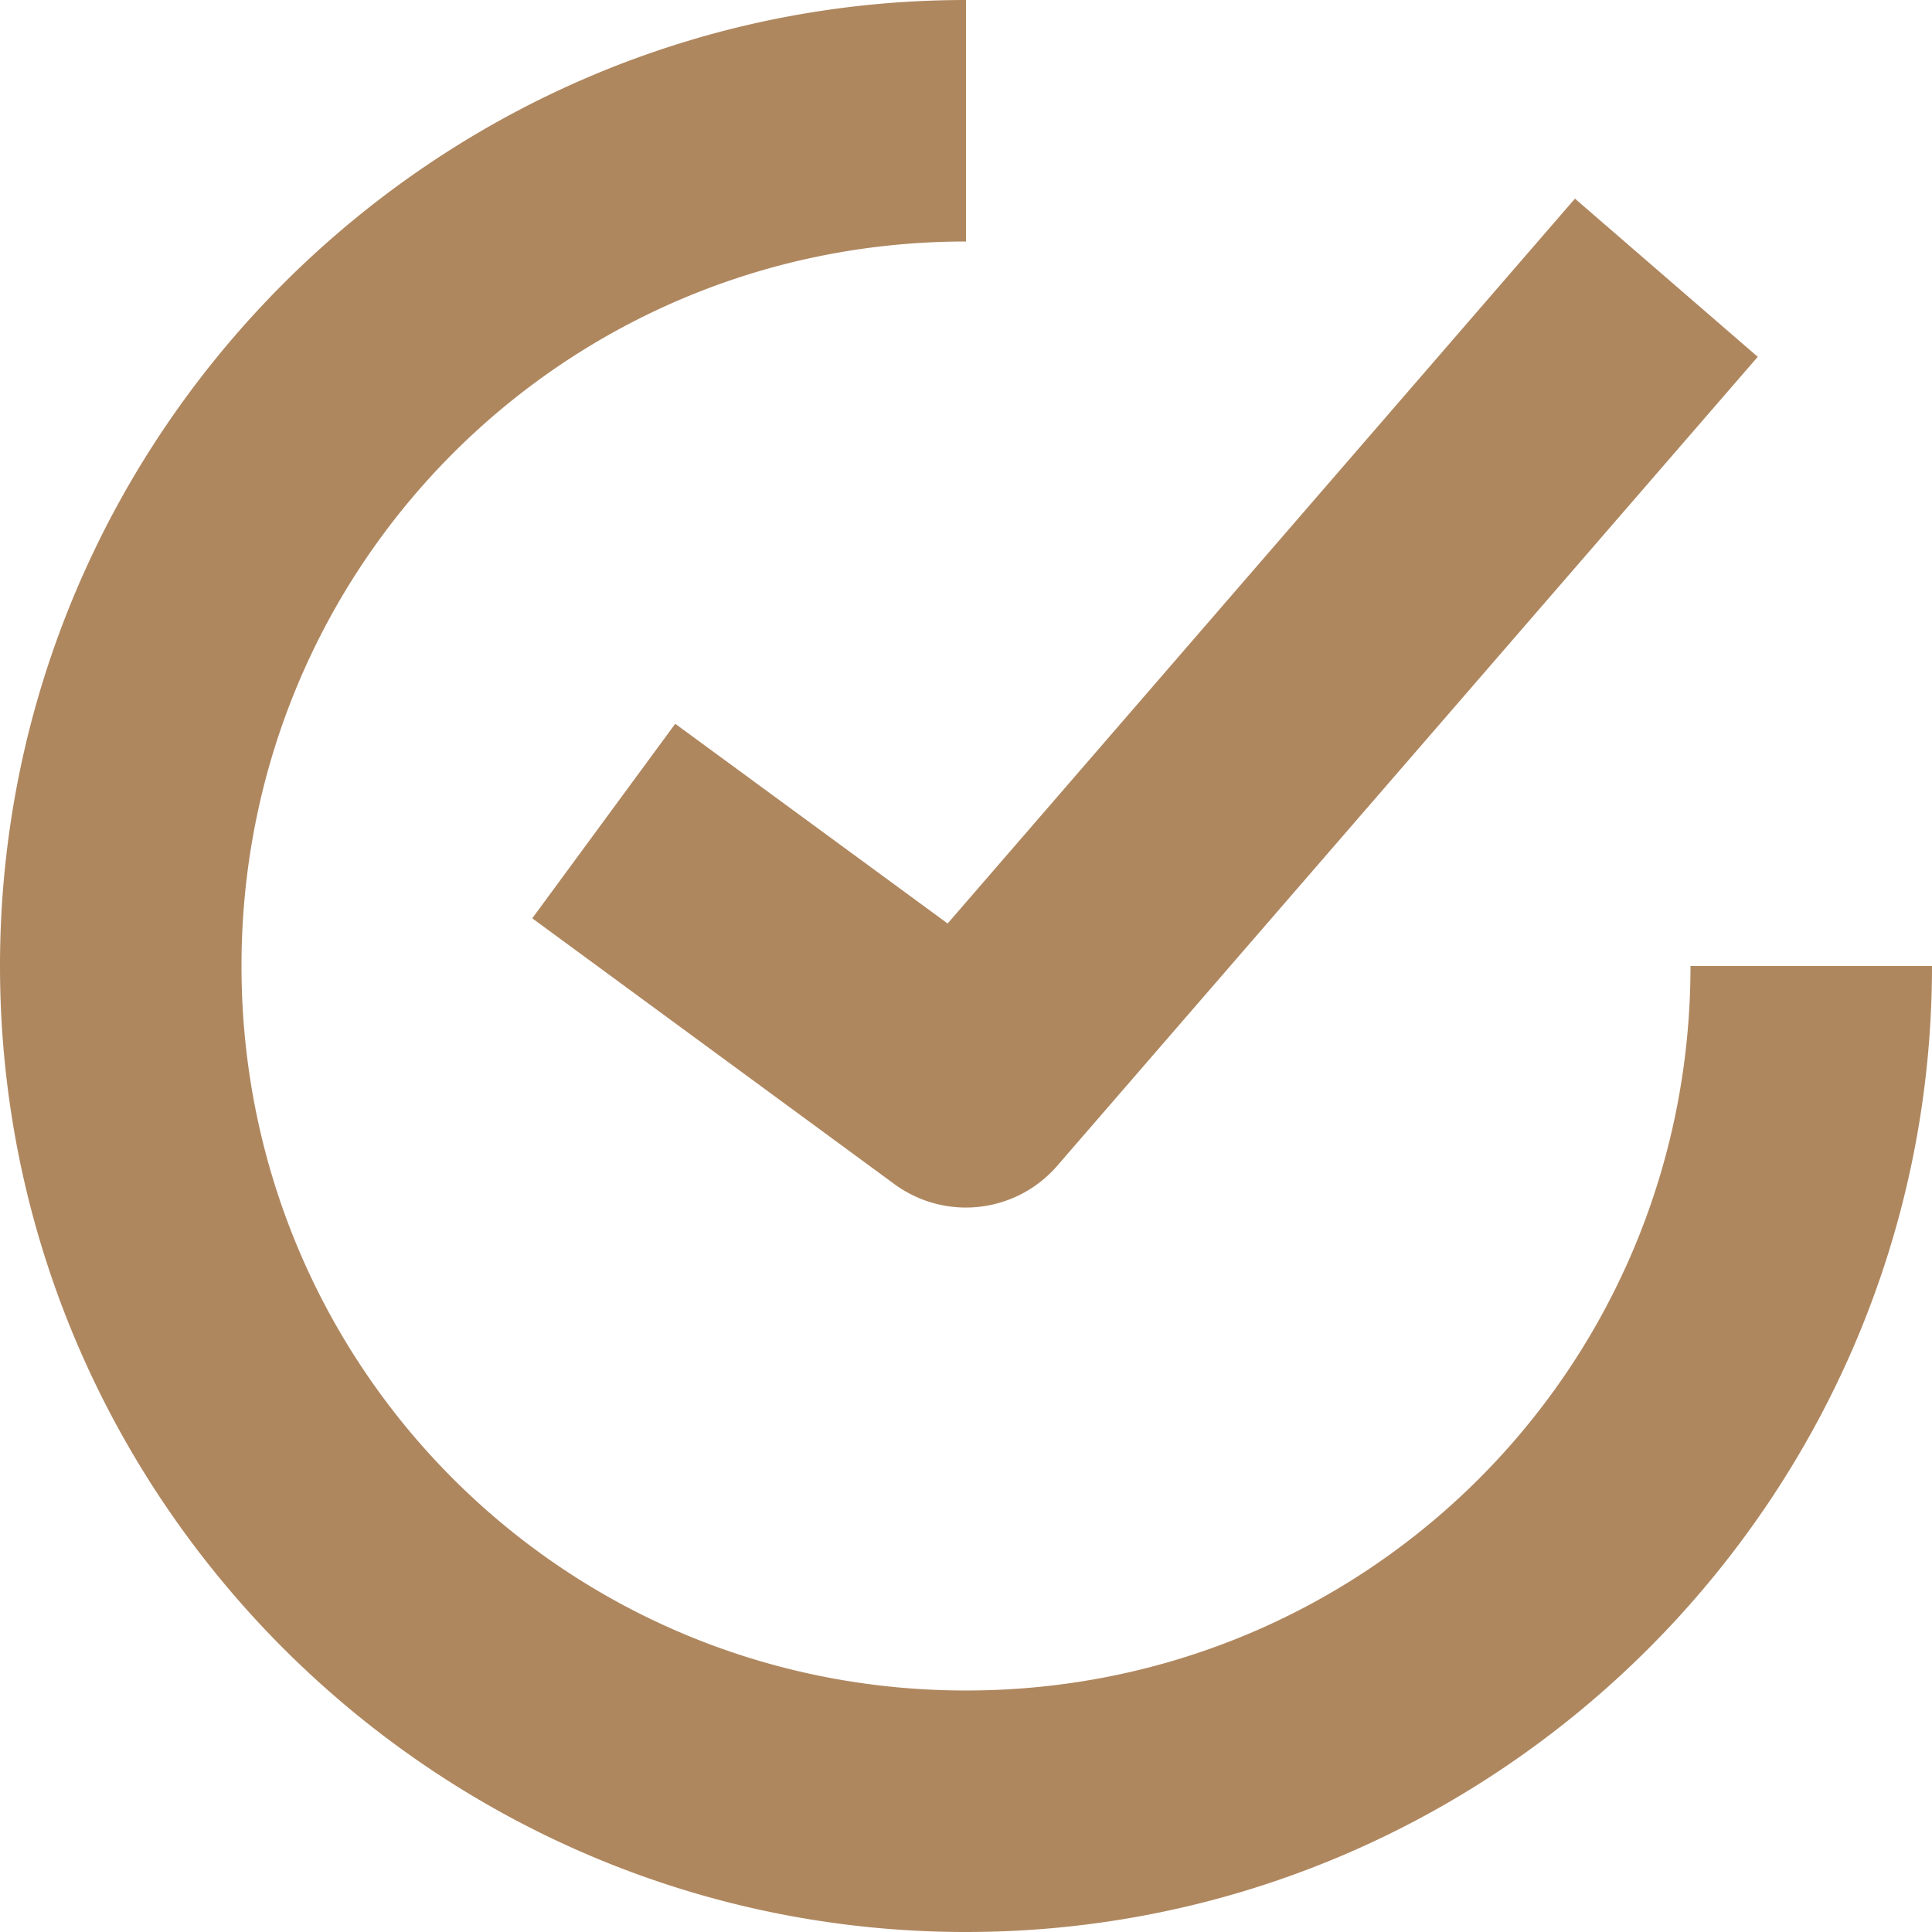 <svg xmlns="http://www.w3.org/2000/svg" width="16" height="16" version="1.1">
 <defs>
  <style id="current-color-scheme" type="text/css">
   .ColorScheme-Text { color:#af875f; } .ColorScheme-Highlight { color:#4285f4; } .ColorScheme-NeutralText { color:#ff9800; } .ColorScheme-PositiveText { color:#4caf50; } .ColorScheme-NegativeText { color:#f44336; }
  </style>
 </defs>
 <path style="fill:currentColor" class="ColorScheme-Text" d="M 8 0 C 3.594 0 0 3.594 0 8 C 0 12.406 3.594 16 8 16 C 12.406 16 16 12.406 16 8 L 14 8 C 14 11.326 11.326 14 8 14 C 4.674 14 2 11.326 2 8 C 2 4.674 4.674 2 8 2 L 8 0 z M 13.043 1.645 L 7.848 7.648 L 5.592 5.994 L 4.408 7.605 L 7.408 9.807 A 1 1 0 0 0 8.756 9.654 L 14.557 2.955 L 13.043 1.645 z"/>
</svg>
